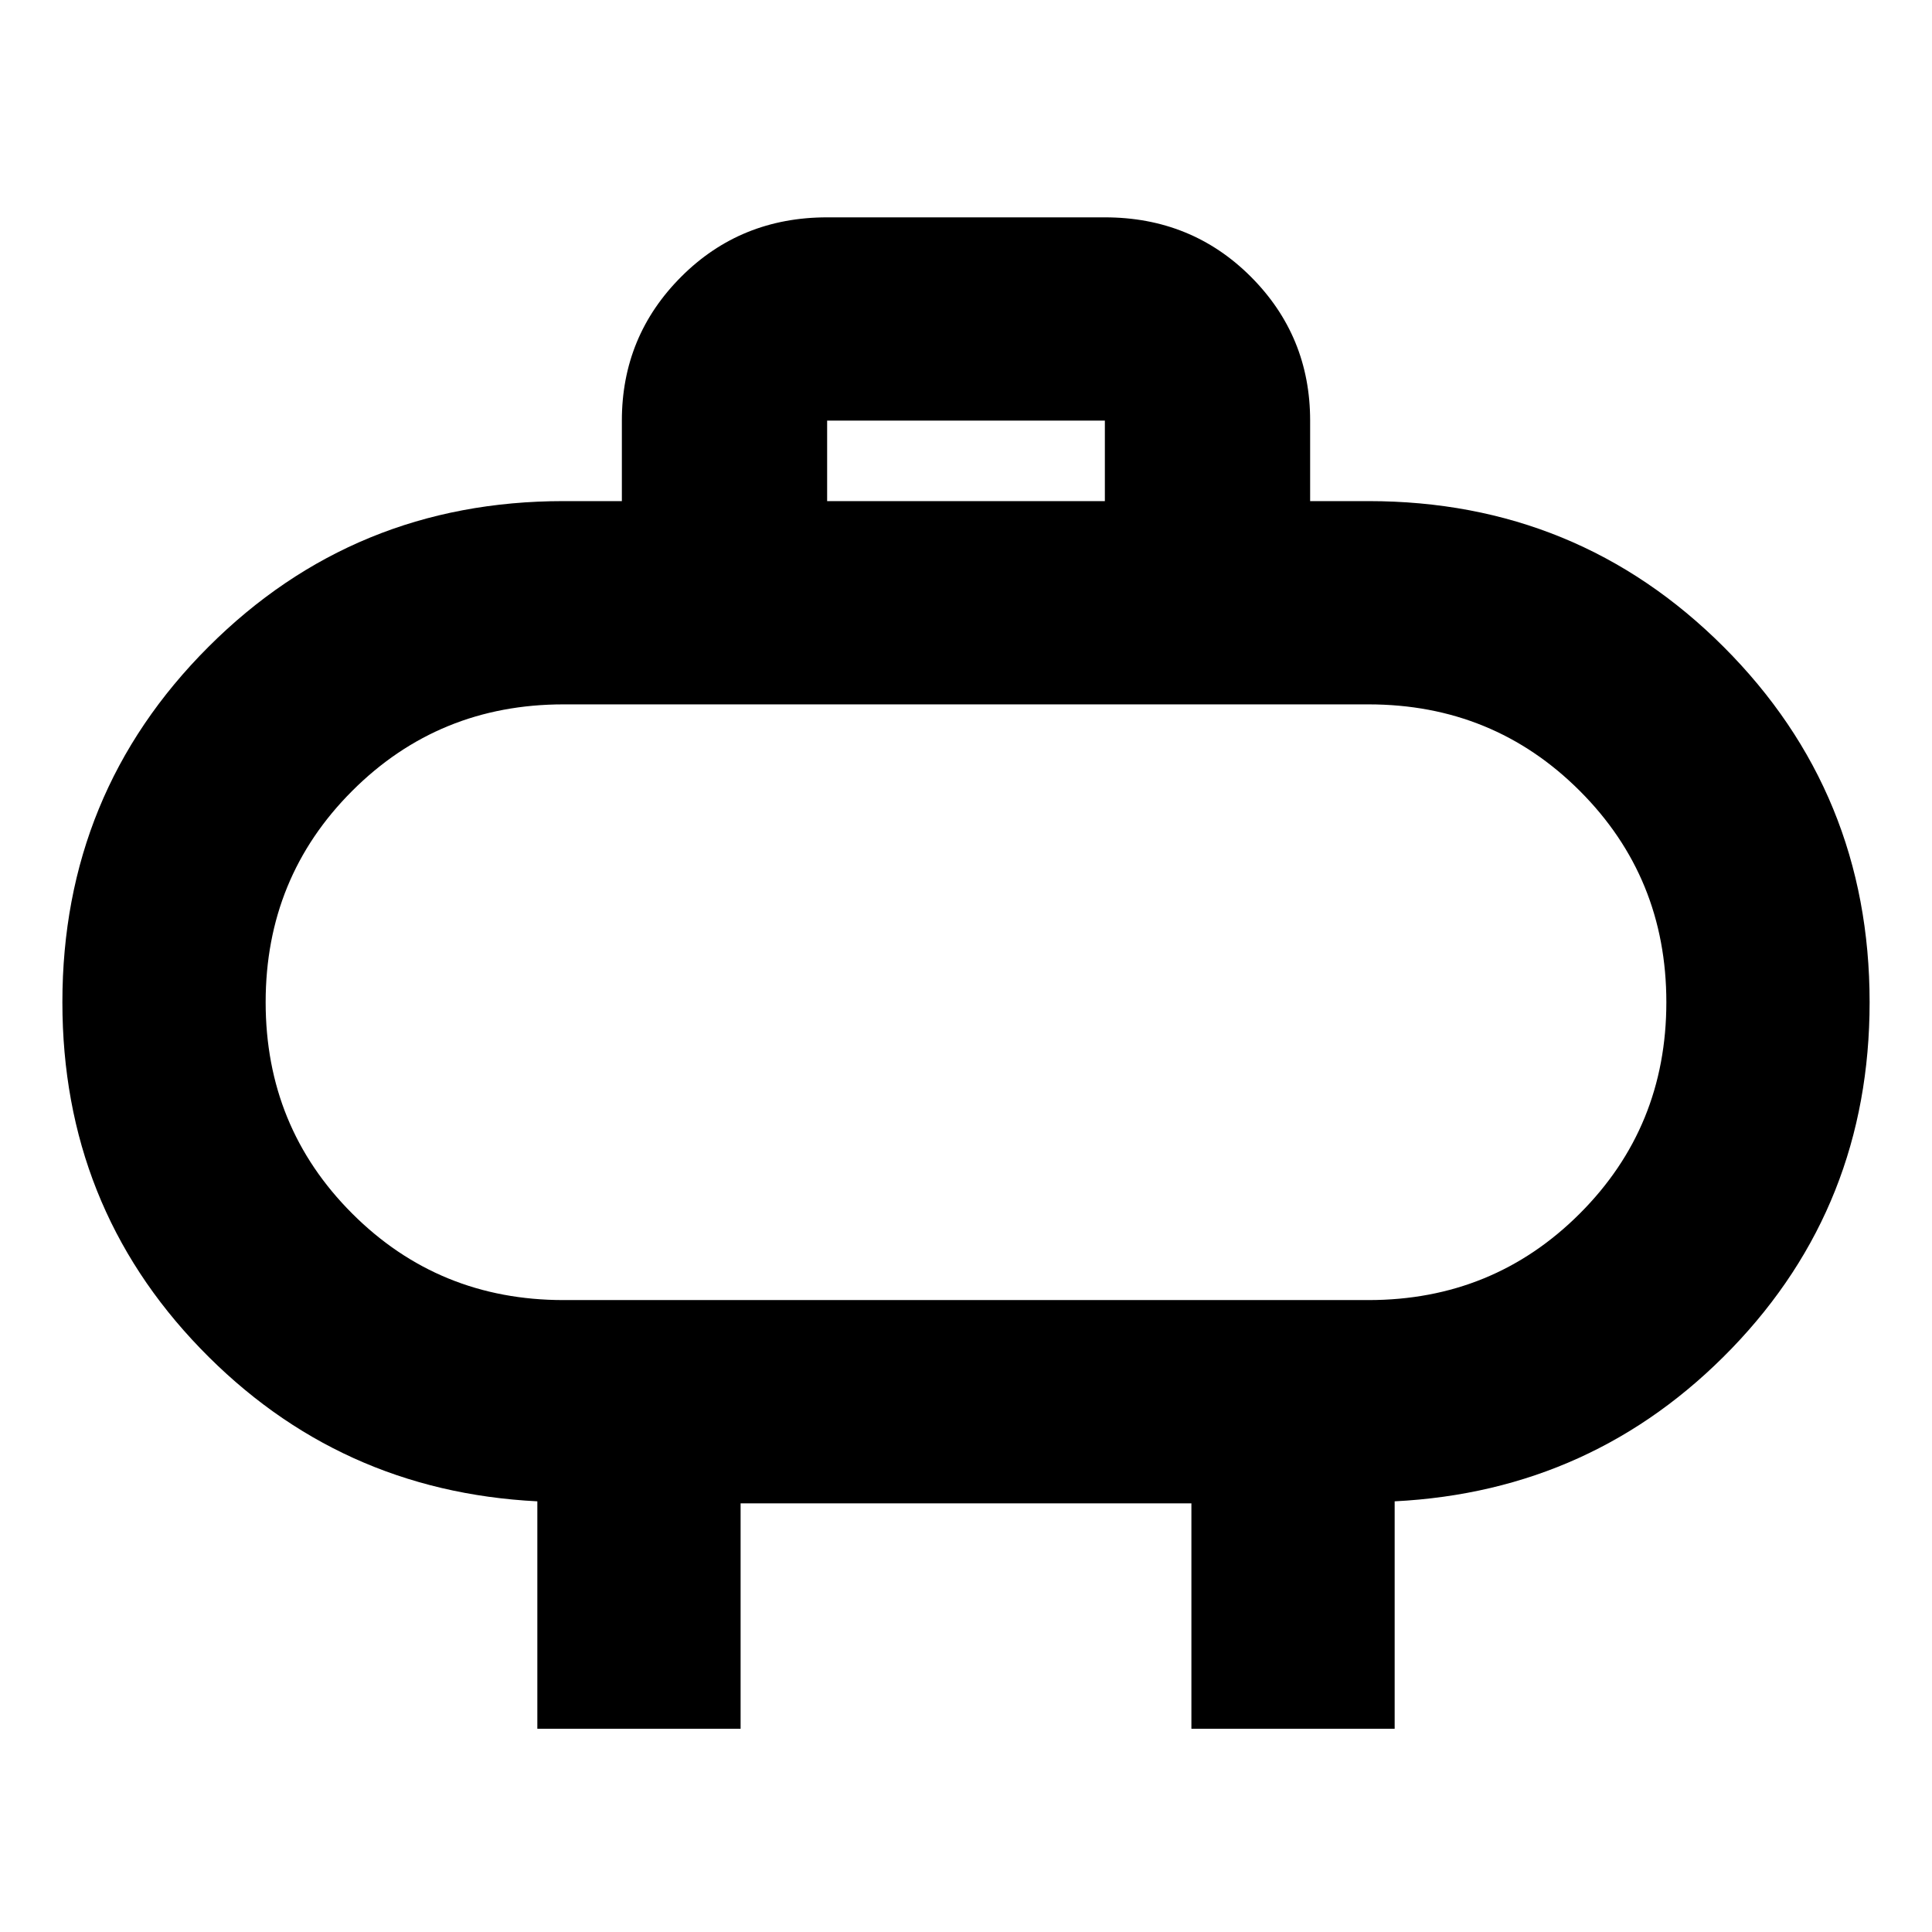 <svg xmlns="http://www.w3.org/2000/svg" height="24" width="24"><path d="M7 16.15h10q1.55 0 2.625-1.075T20.7 12.45q0-1.55-1.075-2.625T17 8.75H7q-1.55 0-2.625 1.075T3.3 12.45q0 1.55 1.075 2.625T7 16.15Zm5-3.7Zm-1.725-6.225h3.45v-1h-3.45Zm-3.6 15.25V18.65q-2.475-.125-4.187-1.9-1.713-1.775-1.713-4.3 0-2.6 1.813-4.413Q4.4 6.225 7 6.225h.725v-1q0-1.05.738-1.788Q9.2 2.7 10.275 2.7h3.45q1.075 0 1.813.737.737.738.737 1.788v1H17q2.6 0 4.413 1.812 1.812 1.813 1.812 4.413 0 2.525-1.712 4.3-1.713 1.775-4.188 1.9v2.825H14.8v-2.8H9.2v2.8Z"/></svg>